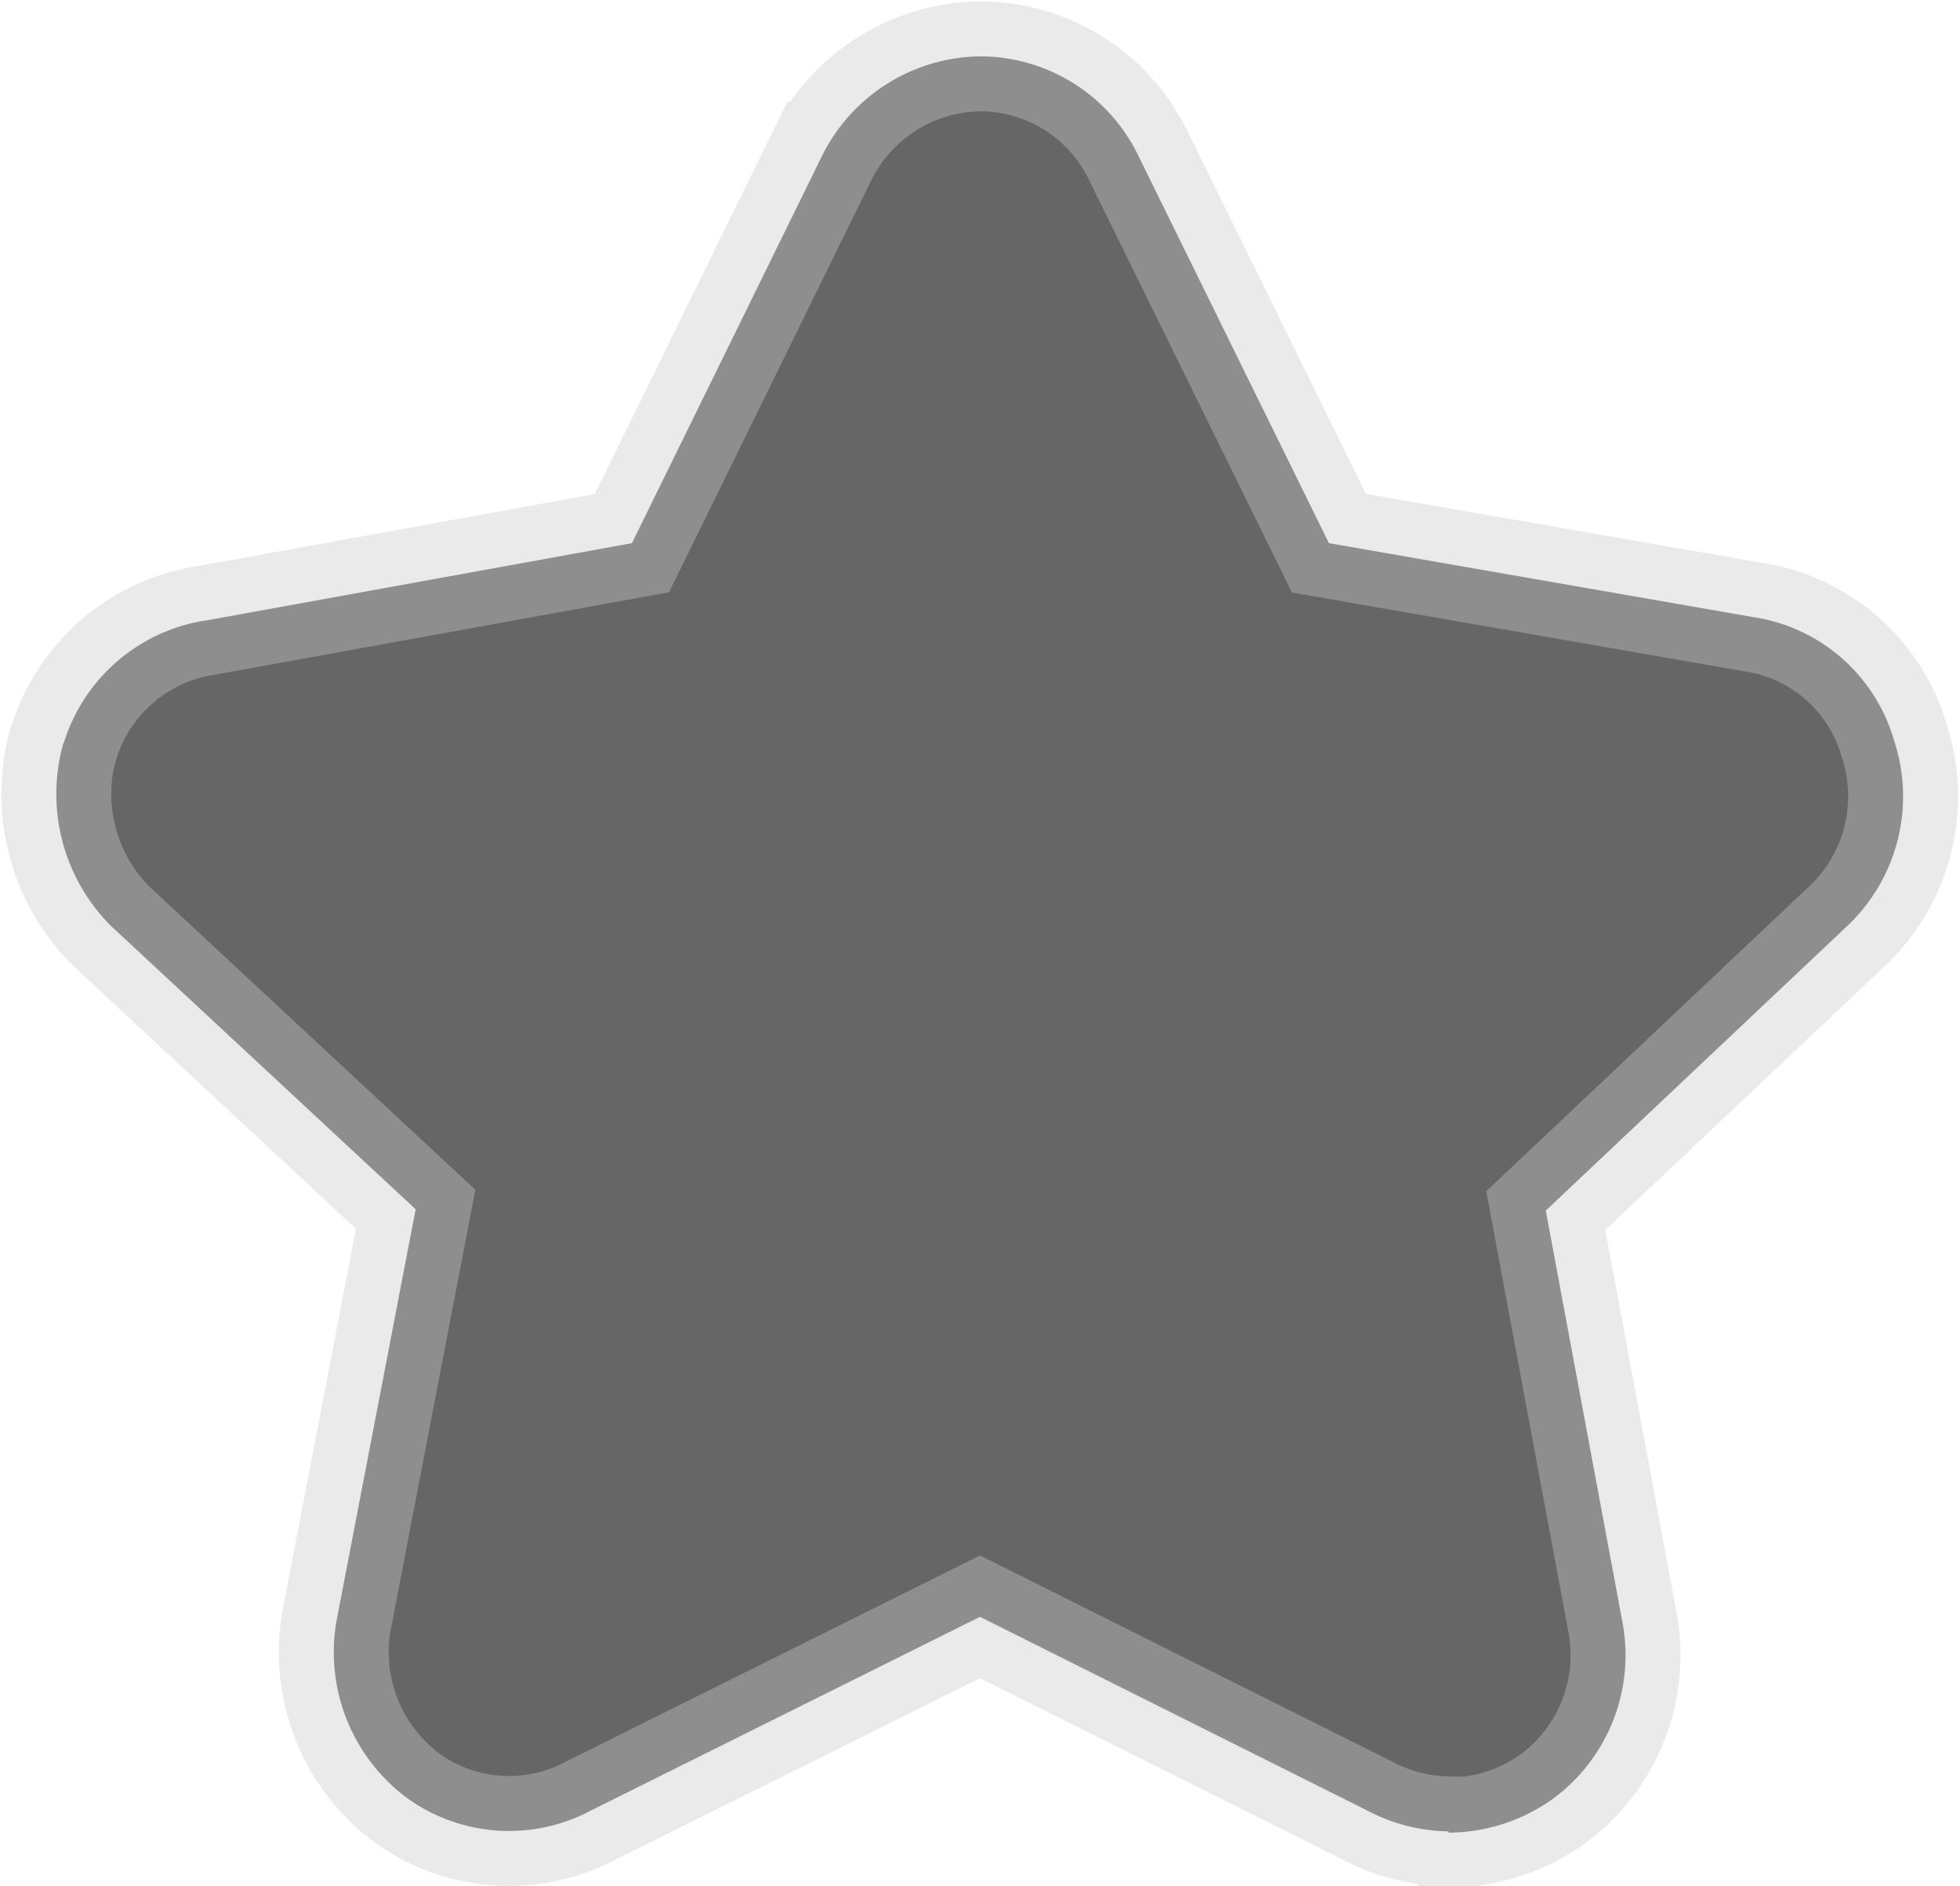 <svg xmlns="http://www.w3.org/2000/svg" width="17.834" height="17.166" viewBox="0 0 17.834 17.166">
  <defs>
    <style>
      .cls-1 {
        fill: #666;
        stroke: rgba(204,204,204,0.4);
      }
    </style>
  </defs>
  <path id="路径_8093" data-name="路径 8093" class="cls-1" d="M197.694,17.19a1.623,1.623,0,0,1-.745-.194l-3.515-1.758L189.895,17a1.586,1.586,0,0,1-1.685-.121,1.655,1.655,0,0,1-.632-1.6l.721-3.75-2.778-2.584a1.7,1.7,0,0,1-.429-1.652l.008-.016a1.608,1.608,0,0,1,1.312-1.11l3.855-.7,1.725-3.515a1.627,1.627,0,0,1,1.442-.915,1.6,1.6,0,0,1,1.45.923l1.725,3.507,3.855.672a1.577,1.577,0,0,1,1.288,1.126,1.623,1.623,0,0,1-.4,1.66l-.008.008-2.762,2.608.7,3.758a1.624,1.624,0,0,1-.624,1.587,1.647,1.647,0,0,1-.956.316Z" transform="translate(-184.517 -0.524)"/>
</svg>
